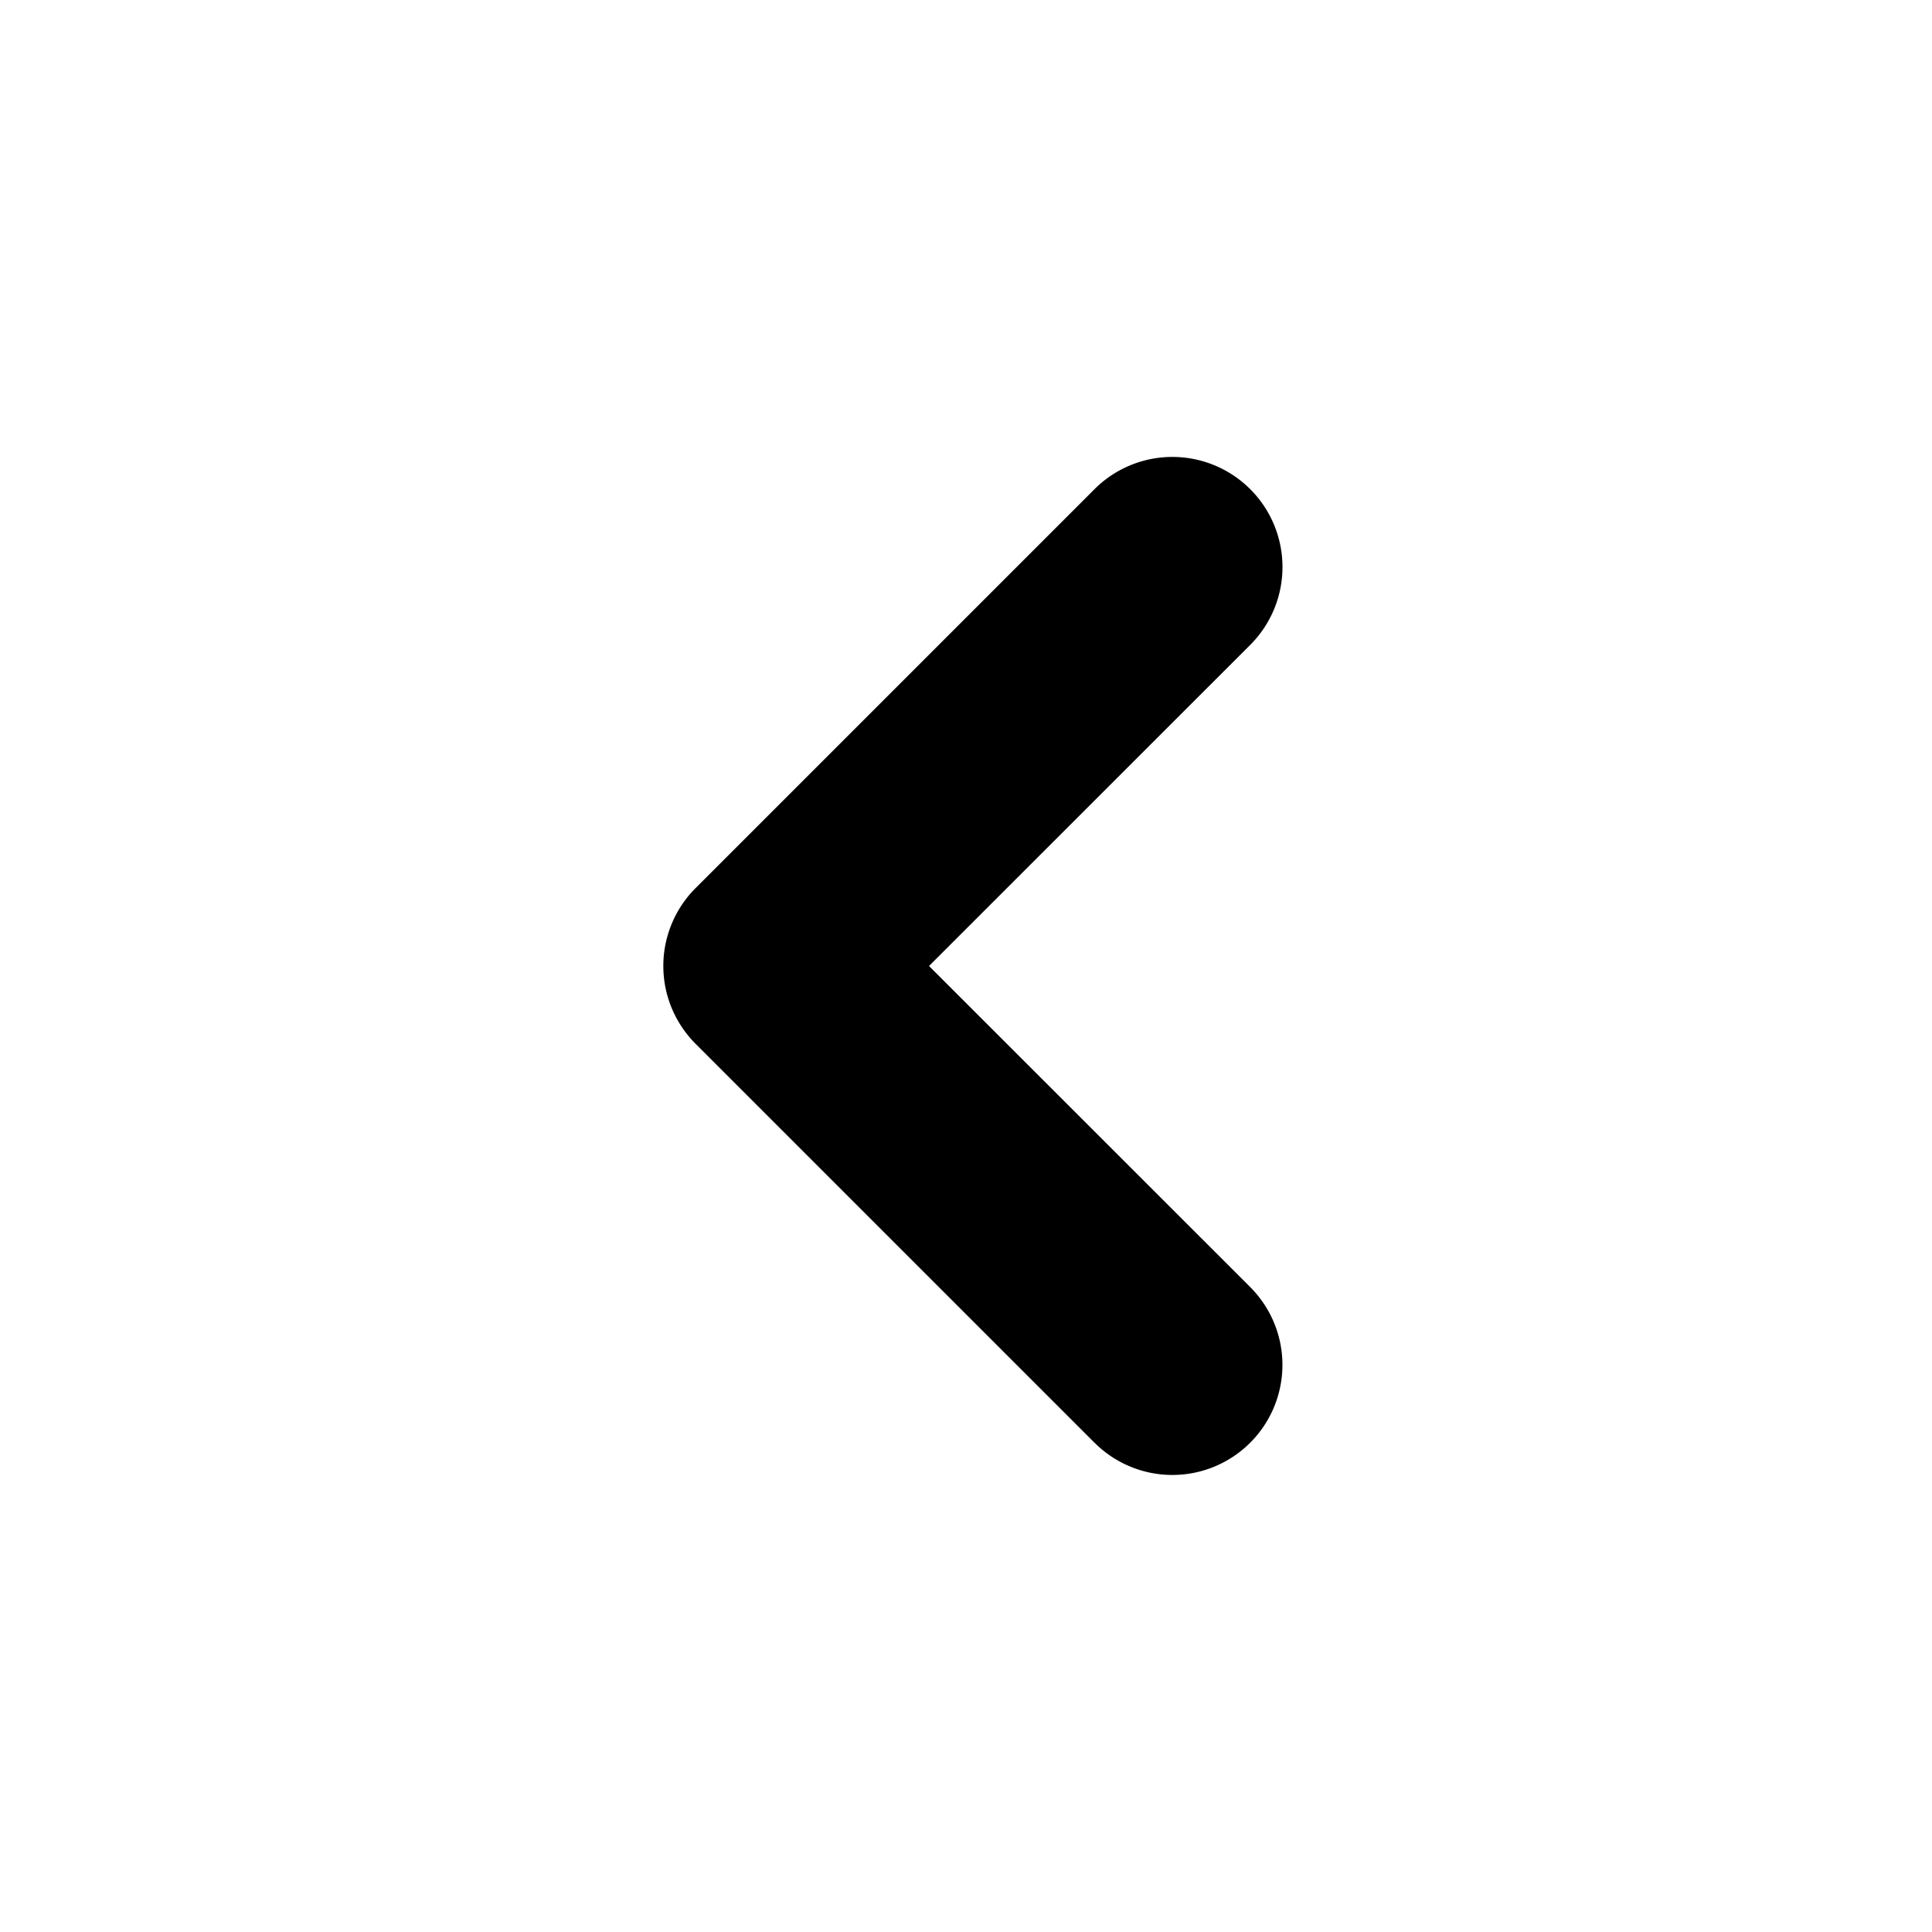 <svg viewBox="0 0 128 128" xmlns="http://www.w3.org/2000/svg">
  <path d="M82.83 85.273L61.55 64l21.28-21.273a7.295 7.295 0 000-10.319 7.297 7.297 0 00-10.315 0L46.08 58.843a7.294 7.294 0 000 10.308l26.431 26.431h.004a7.29 7.29 0 0010.311.004 7.29 7.29 0 00.004-10.312v-.001z"/>
</svg>
